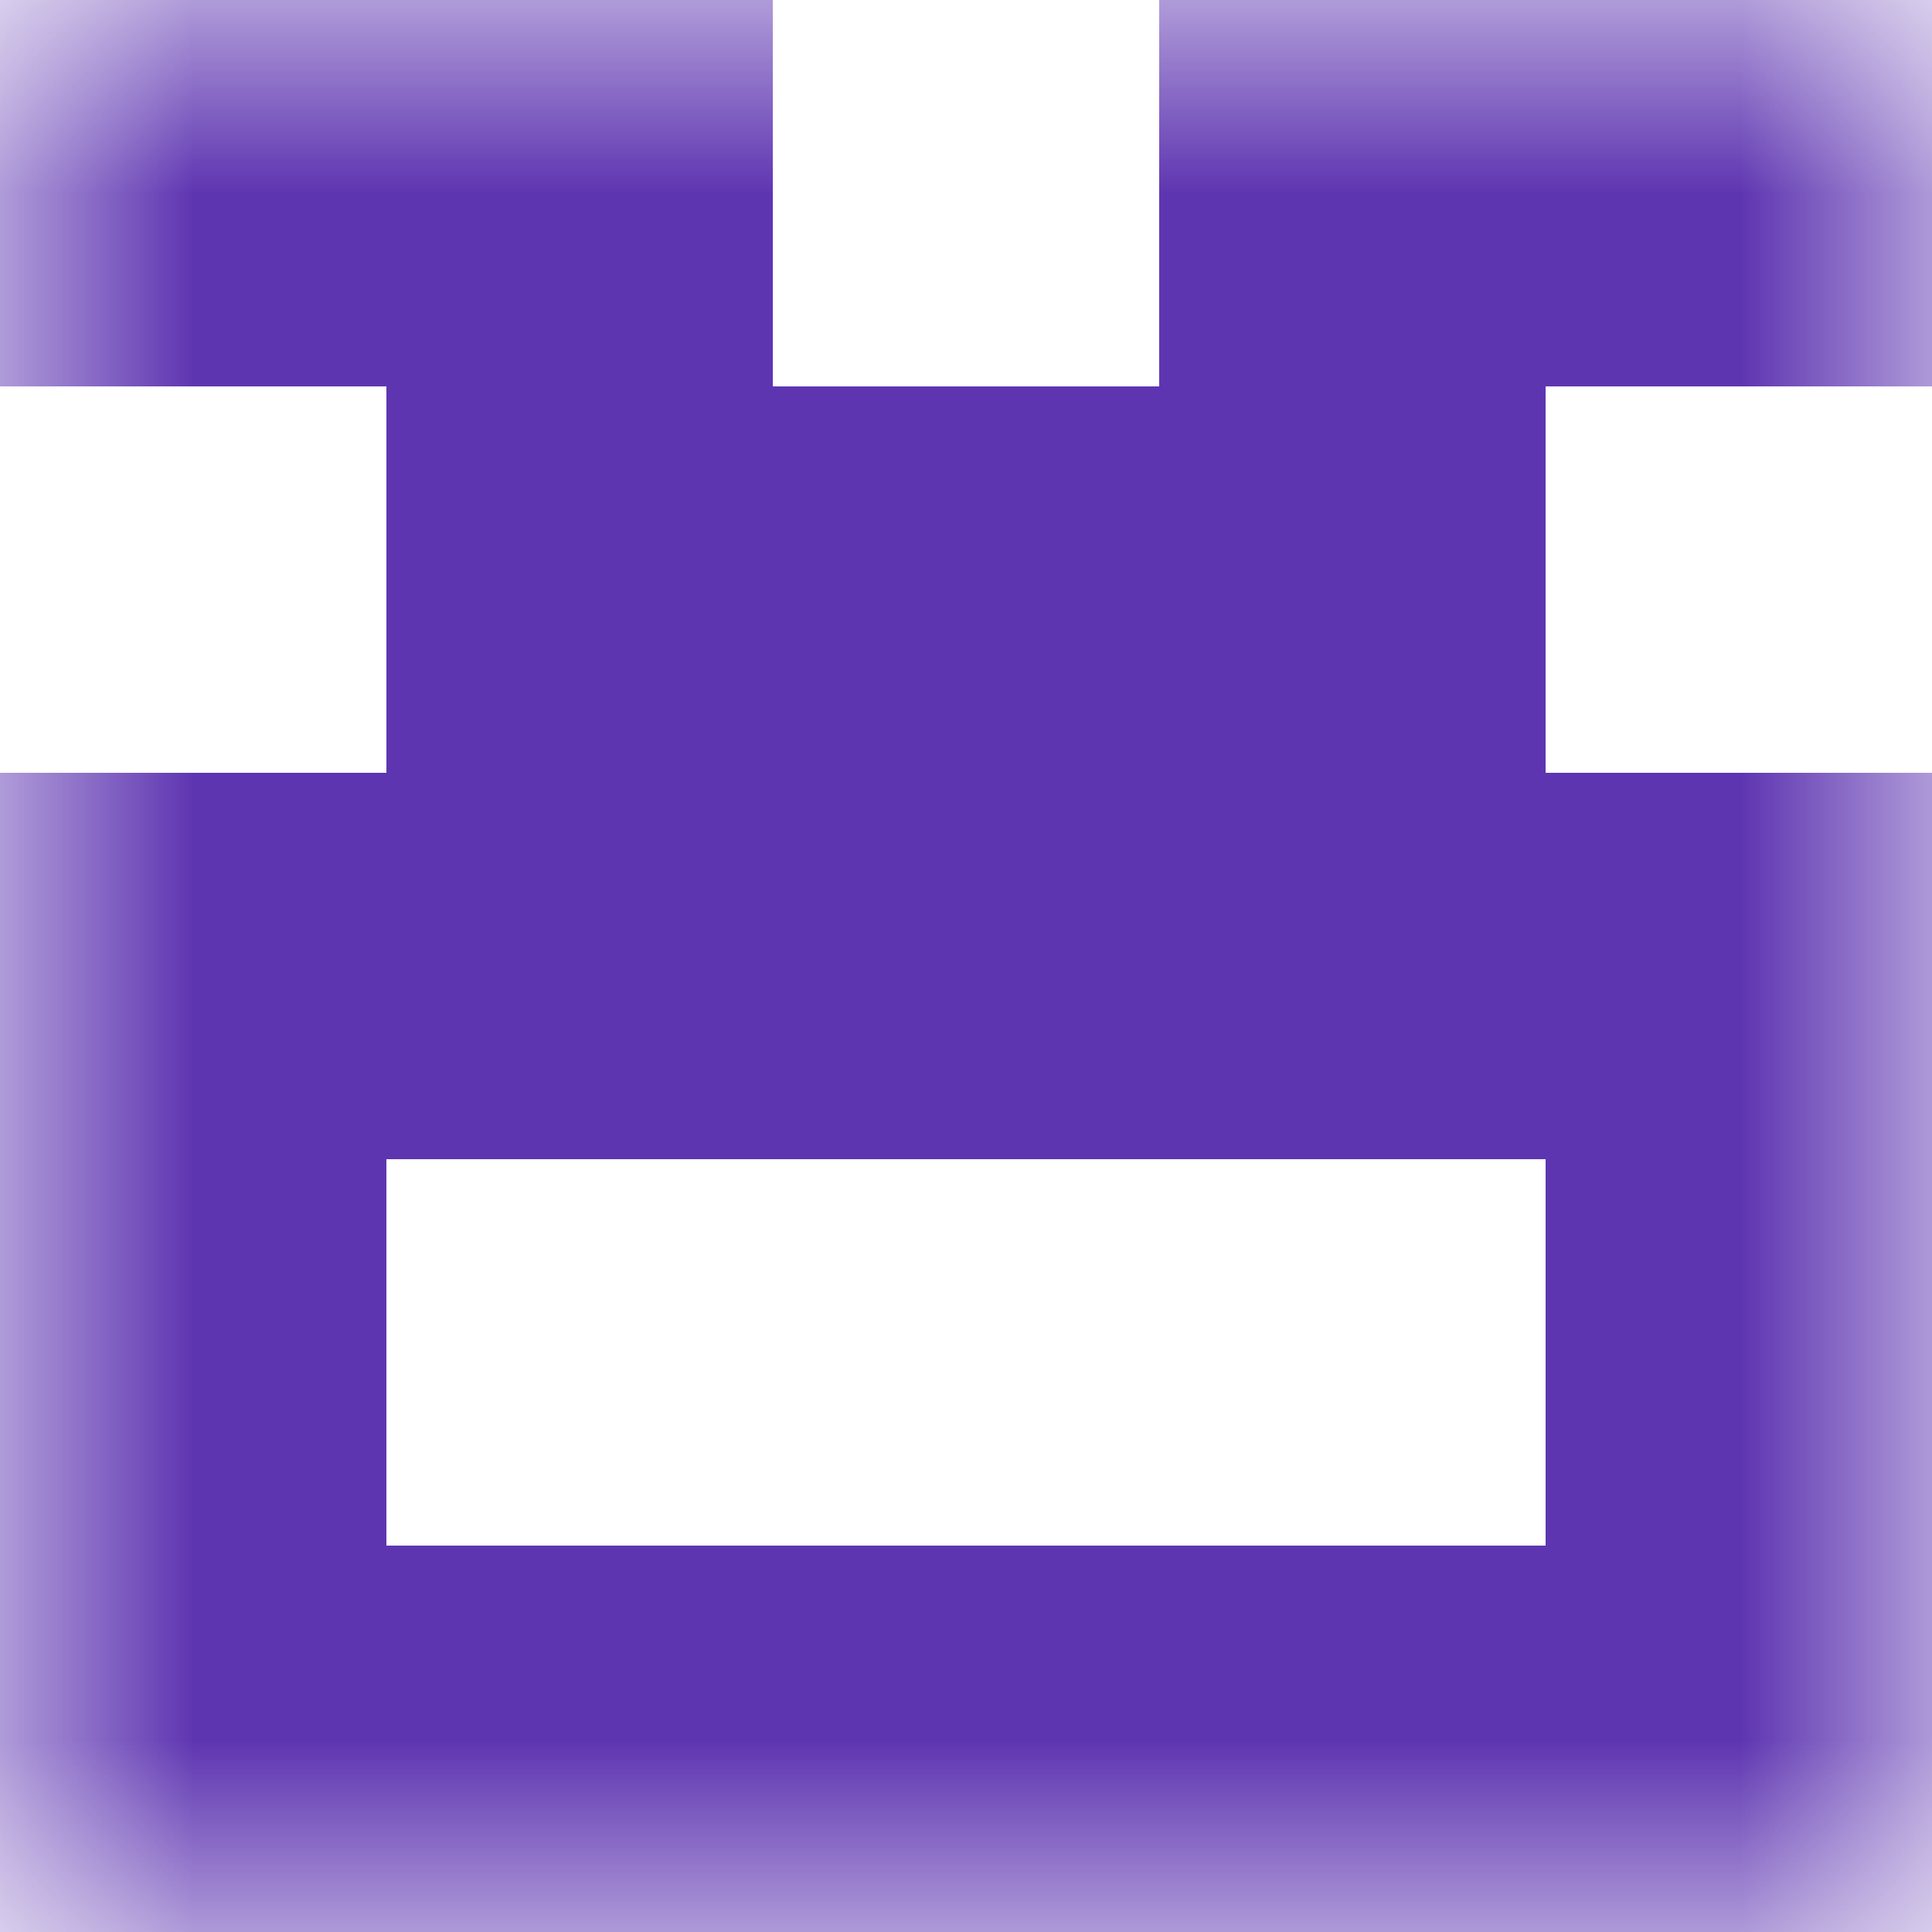 <svg xmlns:dc="http://purl.org/dc/elements/1.1/" xmlns:cc="http://creativecommons.org/ns#" xmlns:rdf="http://www.w3.org/1999/02/22-rdf-syntax-ns#" xmlns:svg="http://www.w3.org/2000/svg" xmlns="http://www.w3.org/2000/svg" viewBox="0 0 5 5" shape-rendering="crispEdges"><mask id="avatarsRadiusMask"><rect width="5" height="5" rx="0" ry="0" x="0" y="0" fill="#fff"/></mask><g mask="url(#avatarsRadiusMask)"><path d="M0 4h5v1H0V4z" fill="#5E35B1"/><path d="M0 3h1v1H0V3zm4 0h1v1H4V3z" fill-rule="evenodd" fill="#5E35B1"/><path d="M0 2h5v1H0V2z" fill="#5E35B1"/><path d="M1 1h3v1H1V1z" fill="#5E35B1"/><path d="M0 0h2v1H0V0zm3 0h2v1H3V0z" fill-rule="evenodd" fill="#5E35B1"/></g></svg>